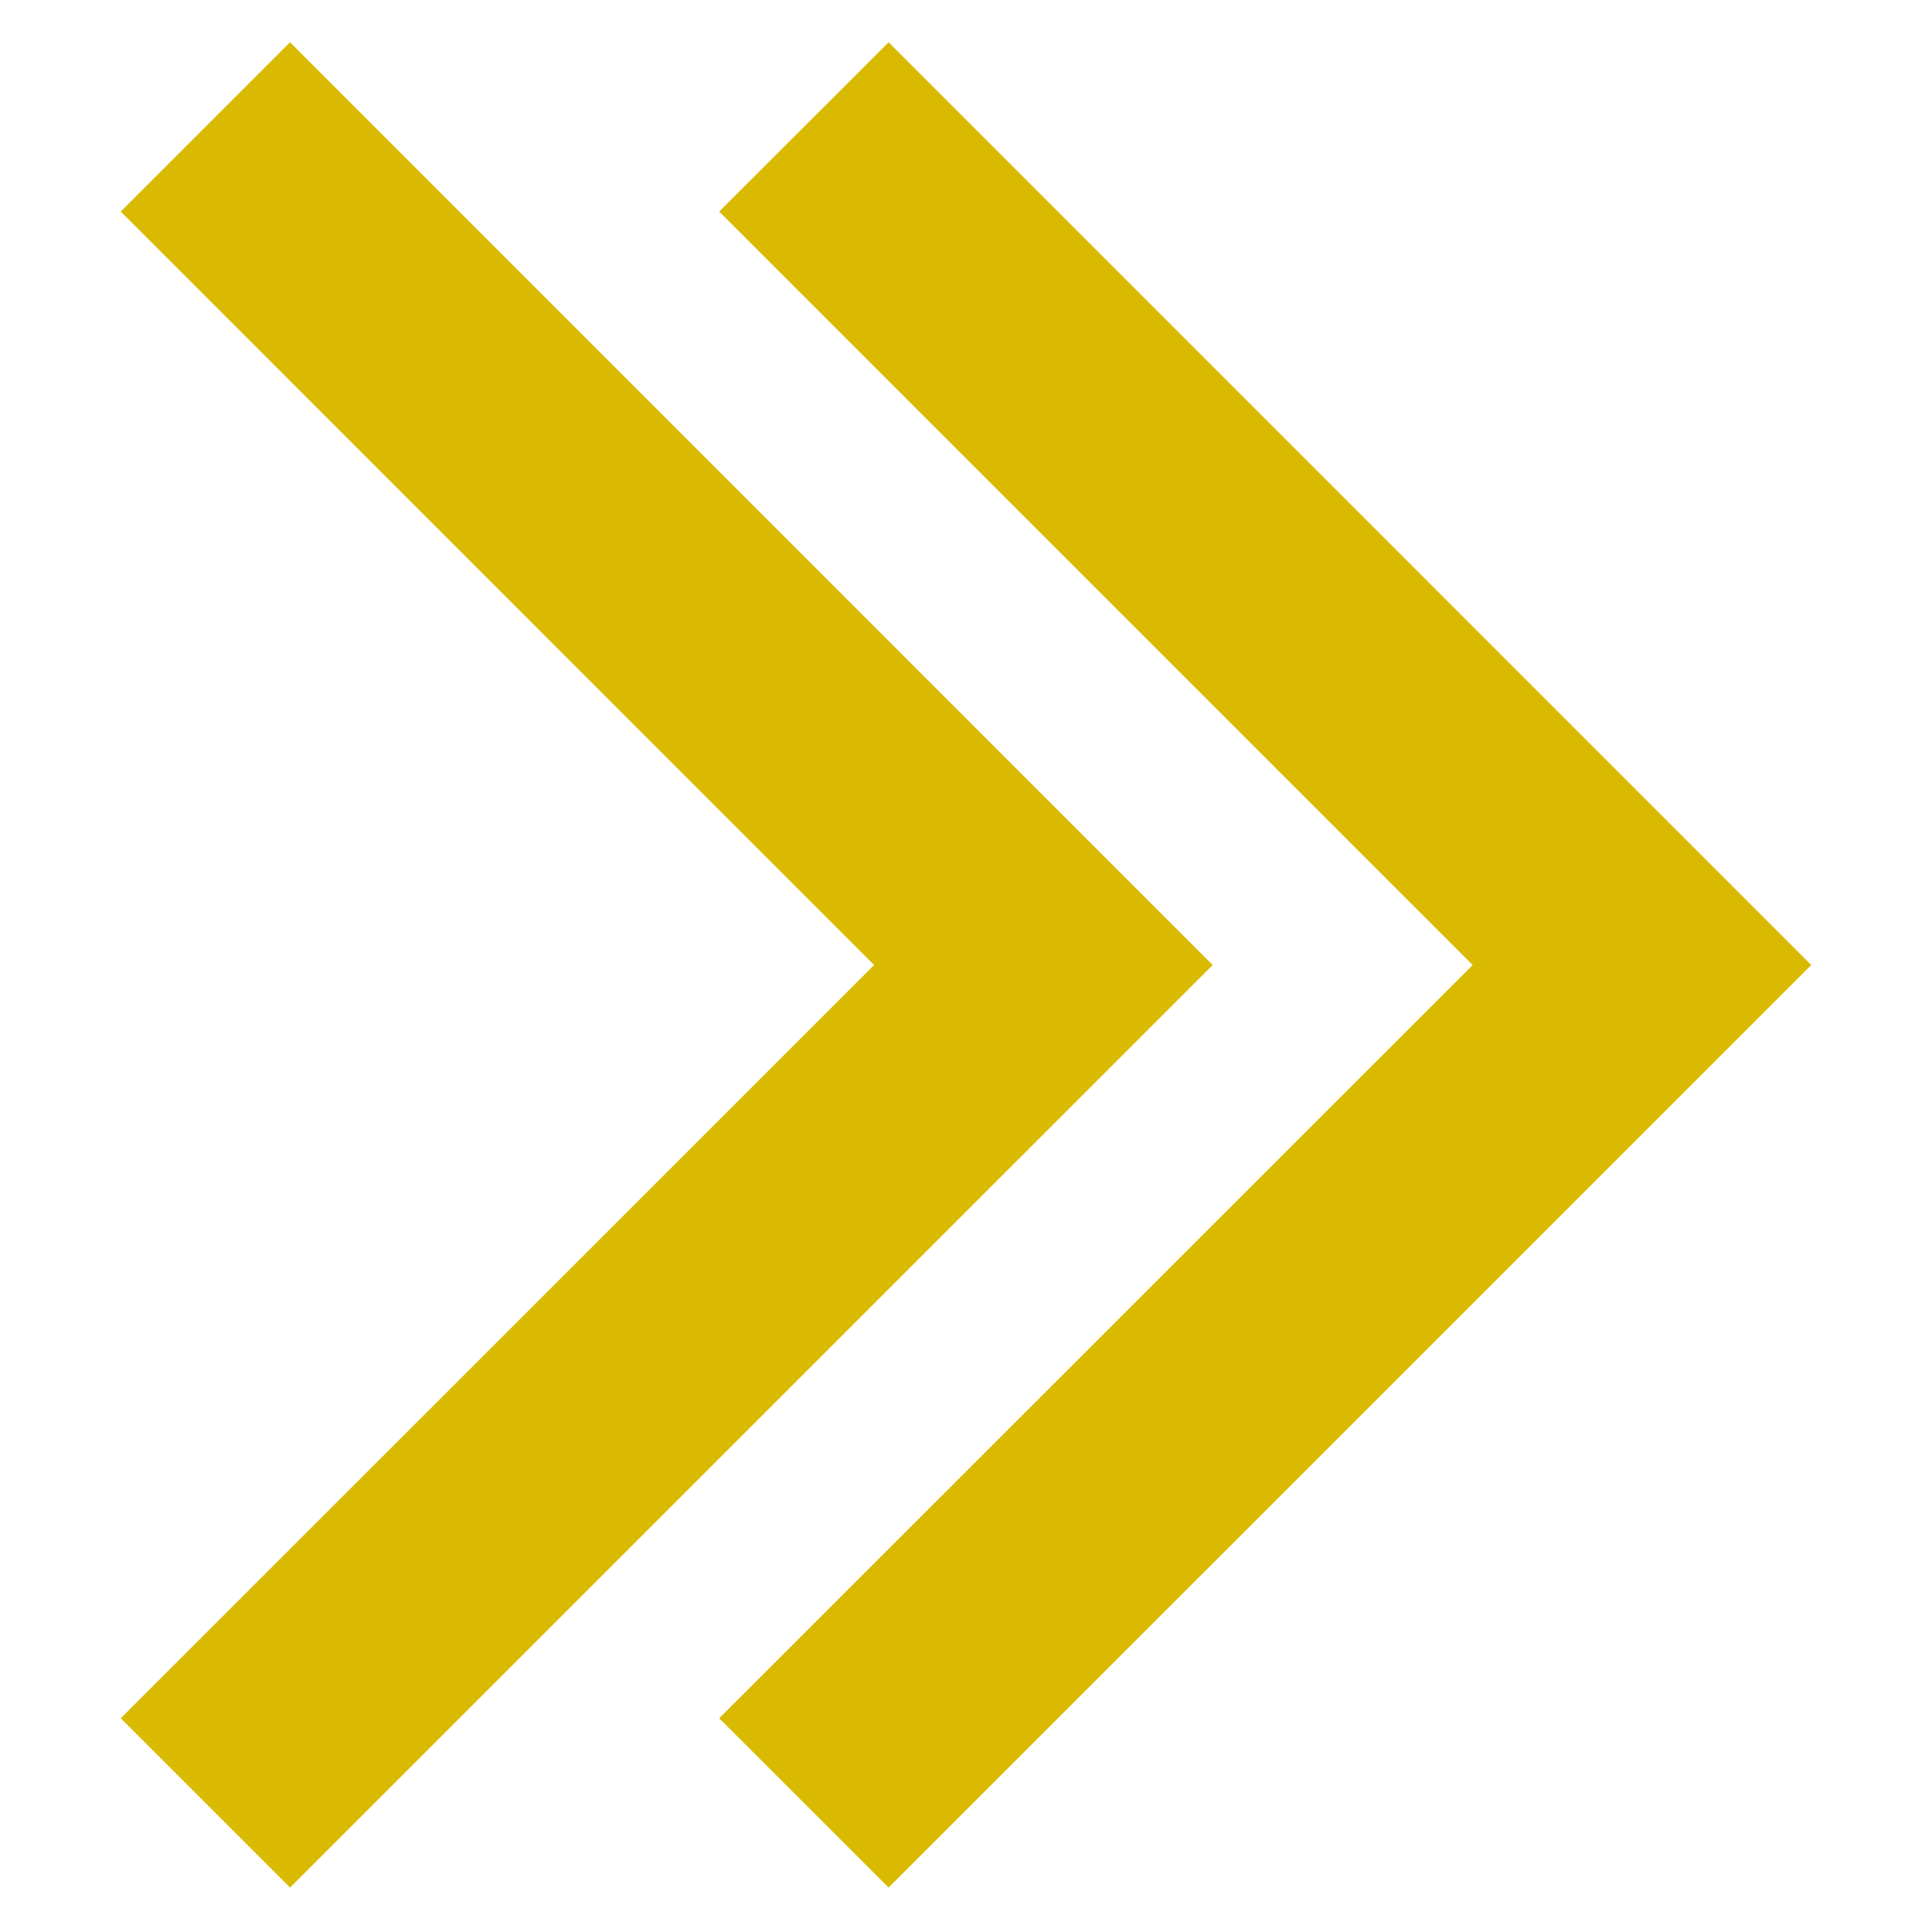 <svg width="16" height="16" viewBox="0 0 16 16" fill="none" xmlns="http://www.w3.org/2000/svg">
<path fill-rule="evenodd" clip-rule="evenodd" d="M15 7.992L7.359 0.35L5.956 1.752L12.196 7.992L5.956 14.23L7.359 15.632L15 7.992ZM10.043 7.992L2.402 0.35L1 1.752L7.239 7.992L1 14.23L2.402 15.632L10.043 7.992Z" fill="#DABA01"/>
</svg>
